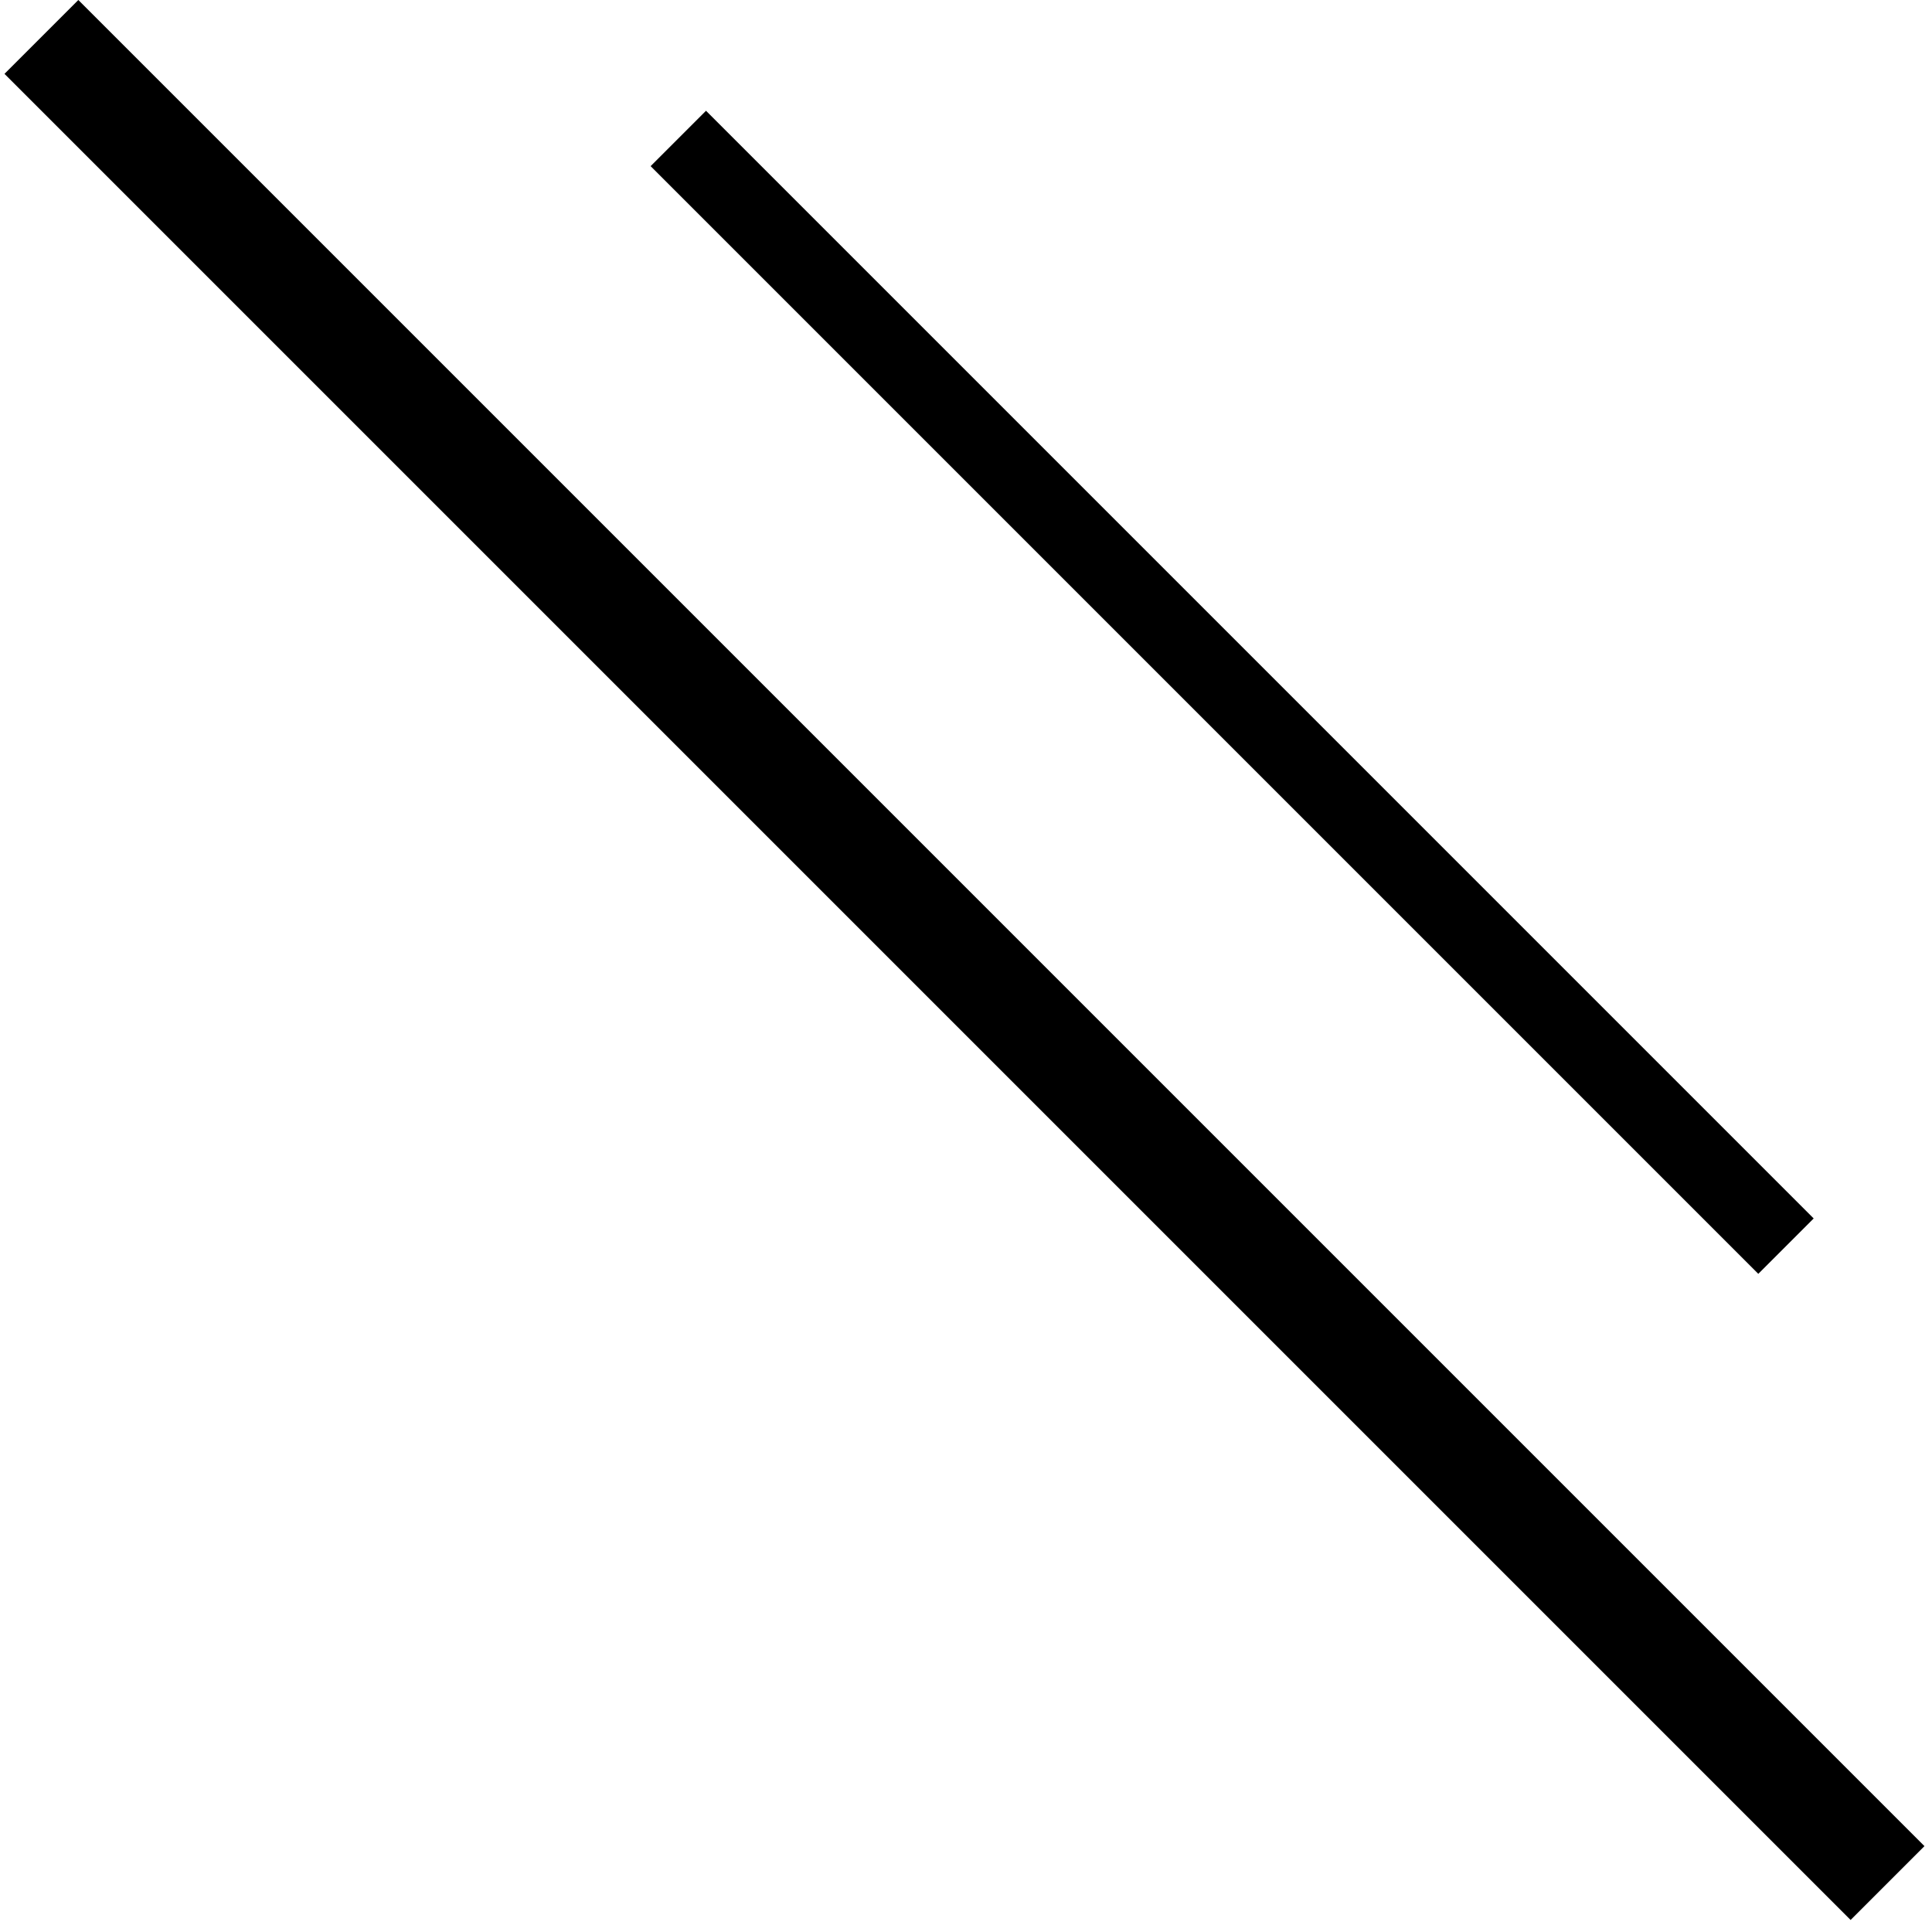<svg width="74" height="74" viewBox="0 0 74 74" fill="none" xmlns="http://www.w3.org/2000/svg">
<line x1="72.297" y1="72.125" x2="1.586" y2="1.414" stroke="black" stroke-width="4"/>
<line x1="68.407" y1="47.73" x2="25.981" y2="5.303" stroke="black" stroke-width="3"/>
</svg>
